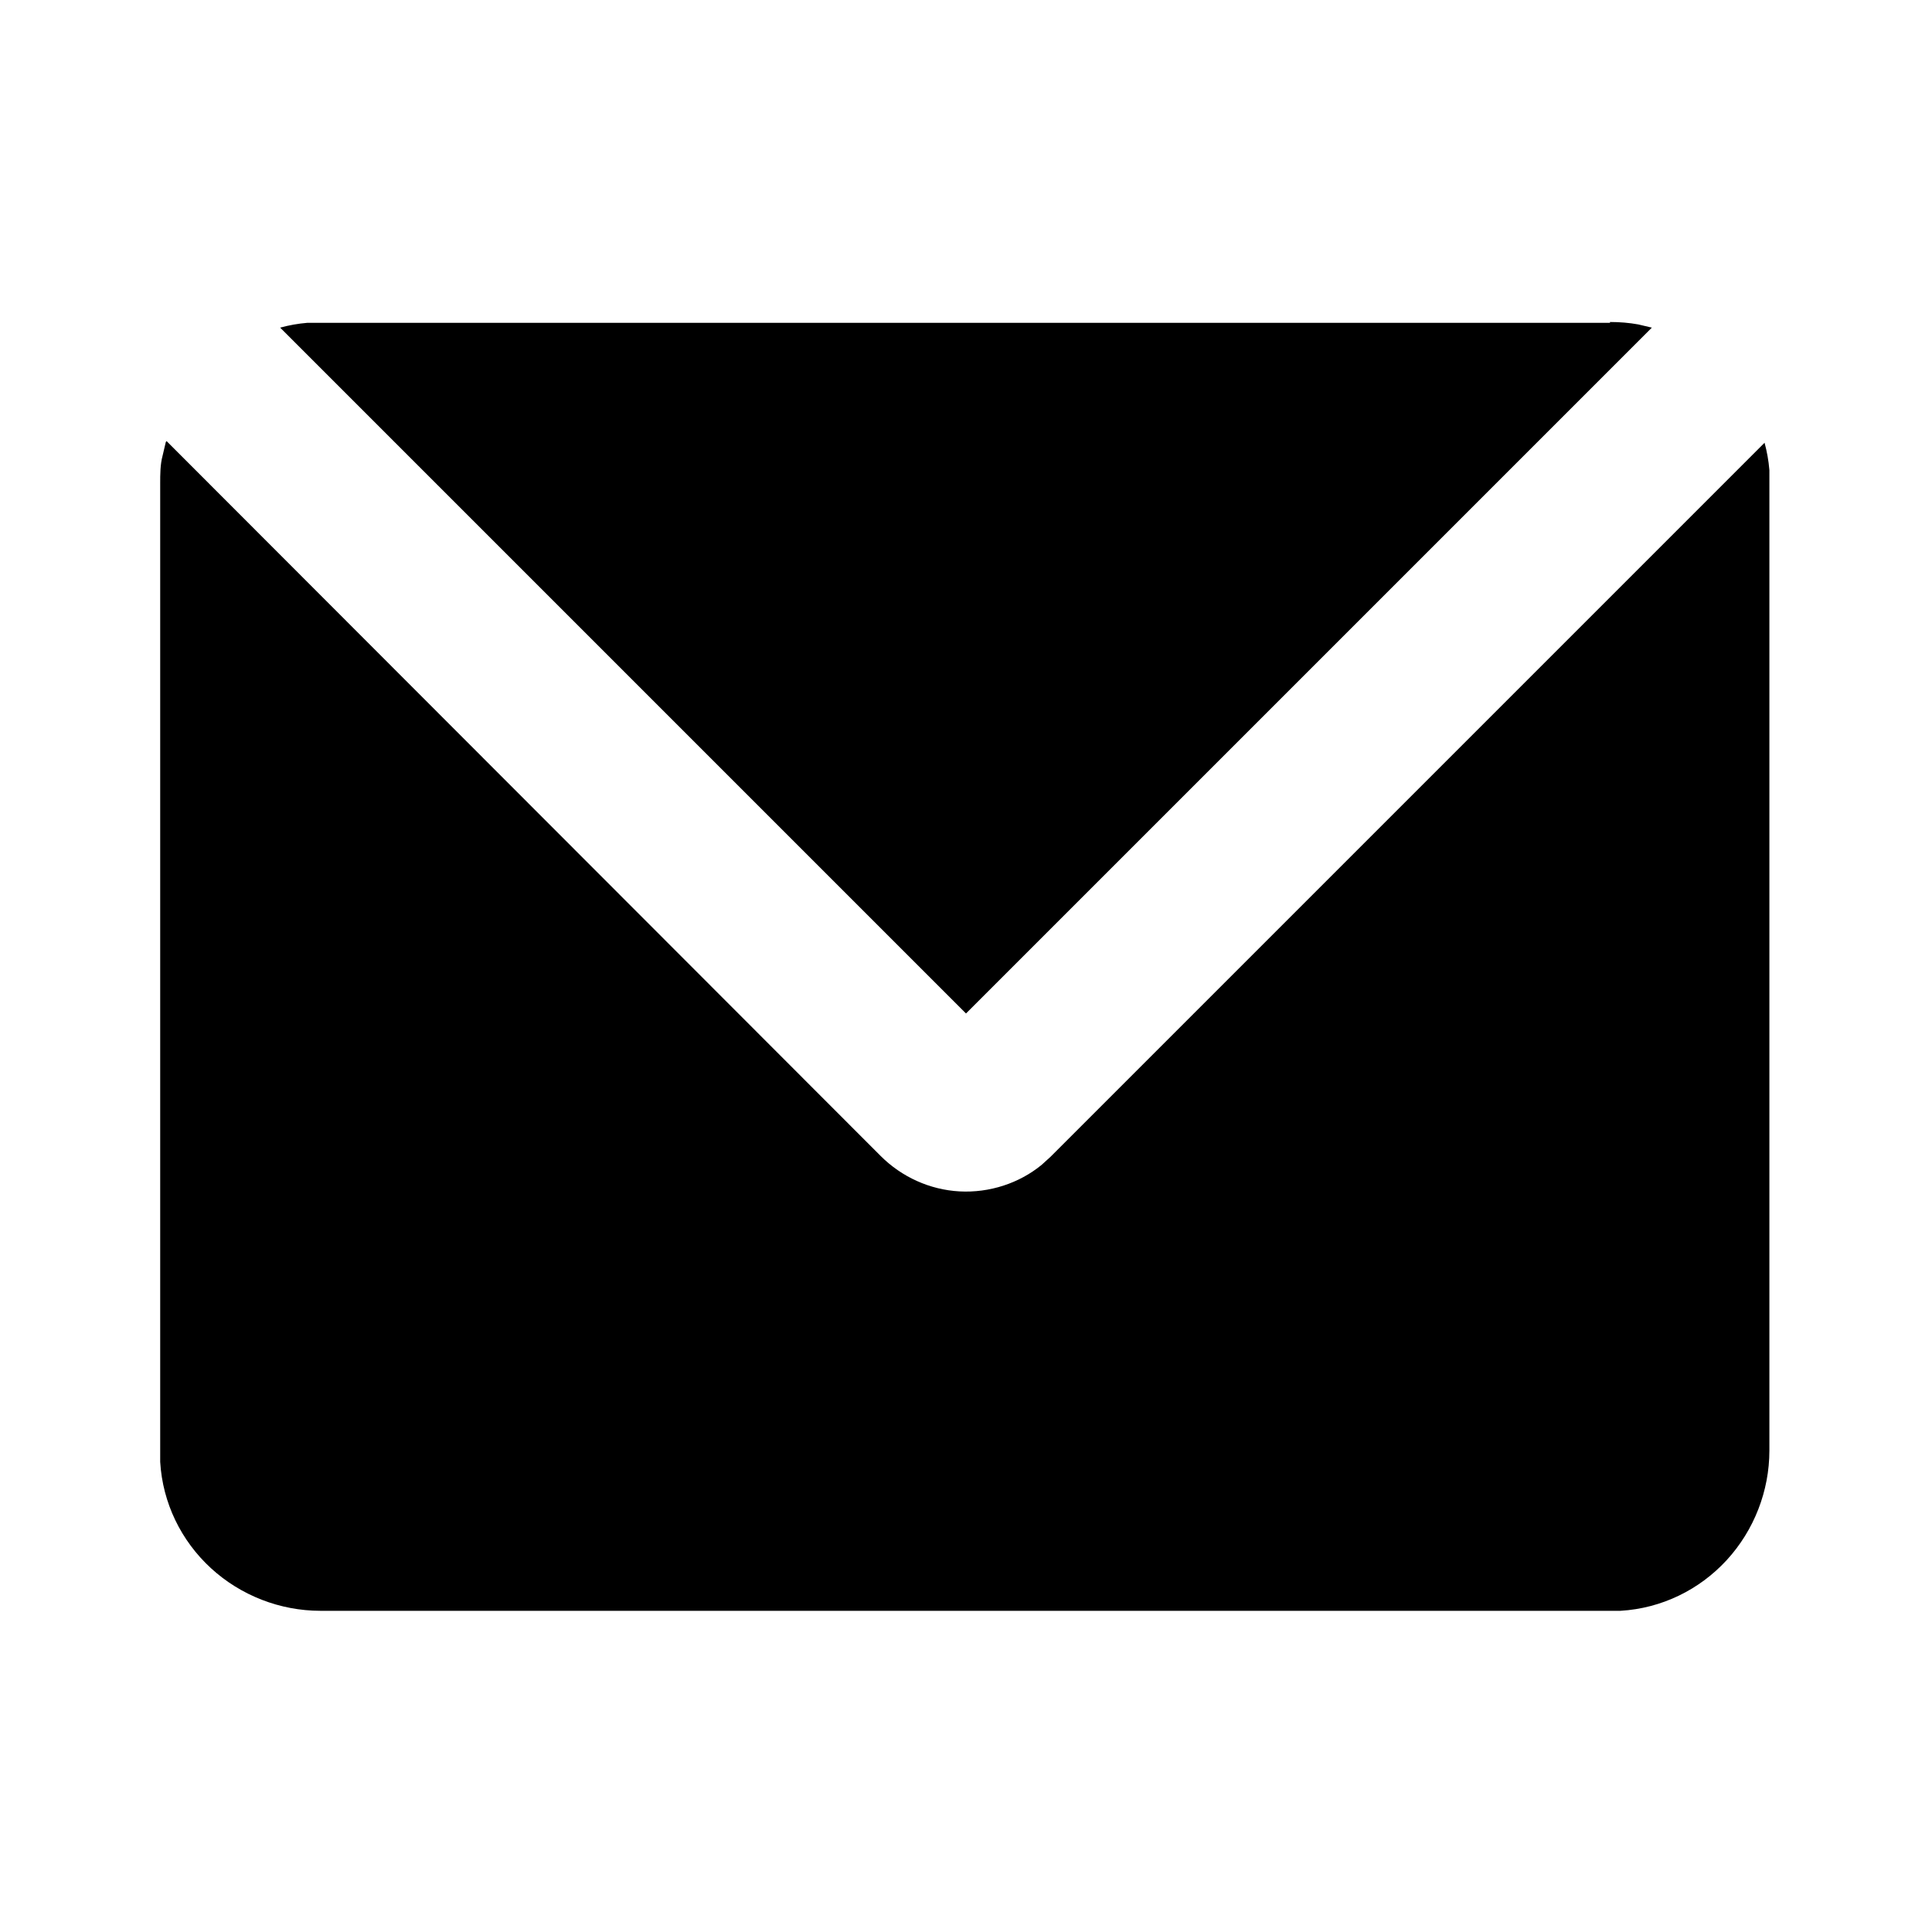 <svg xmlns="http://www.w3.org/2000/svg" width="24" height="24" viewBox="0 0 24 24"><path d="m2.07,5.48l8.87,8.88c.26.26.61.42.98.44.37.02.74-.1,1.02-.33l.11-.1,8.87-8.87c.03.11.05.22.06.34v.18s0,12,0,12c0,.5-.19.99-.53,1.36-.34.37-.81.6-1.32.63h-.15s-16,0-16,0c-.5,0-.99-.19-1.36-.53-.37-.34-.6-.81-.63-1.32v-.15s0-12,0-12c0-.12,0-.24.03-.35l.04-.17Zm17.93-1.48c.12,0,.24.01.35.03l.17.04-8.52,8.52L3.48,4.07c.11-.03.22-.05.34-.06h.18s16,0,16,0Z"/></svg>